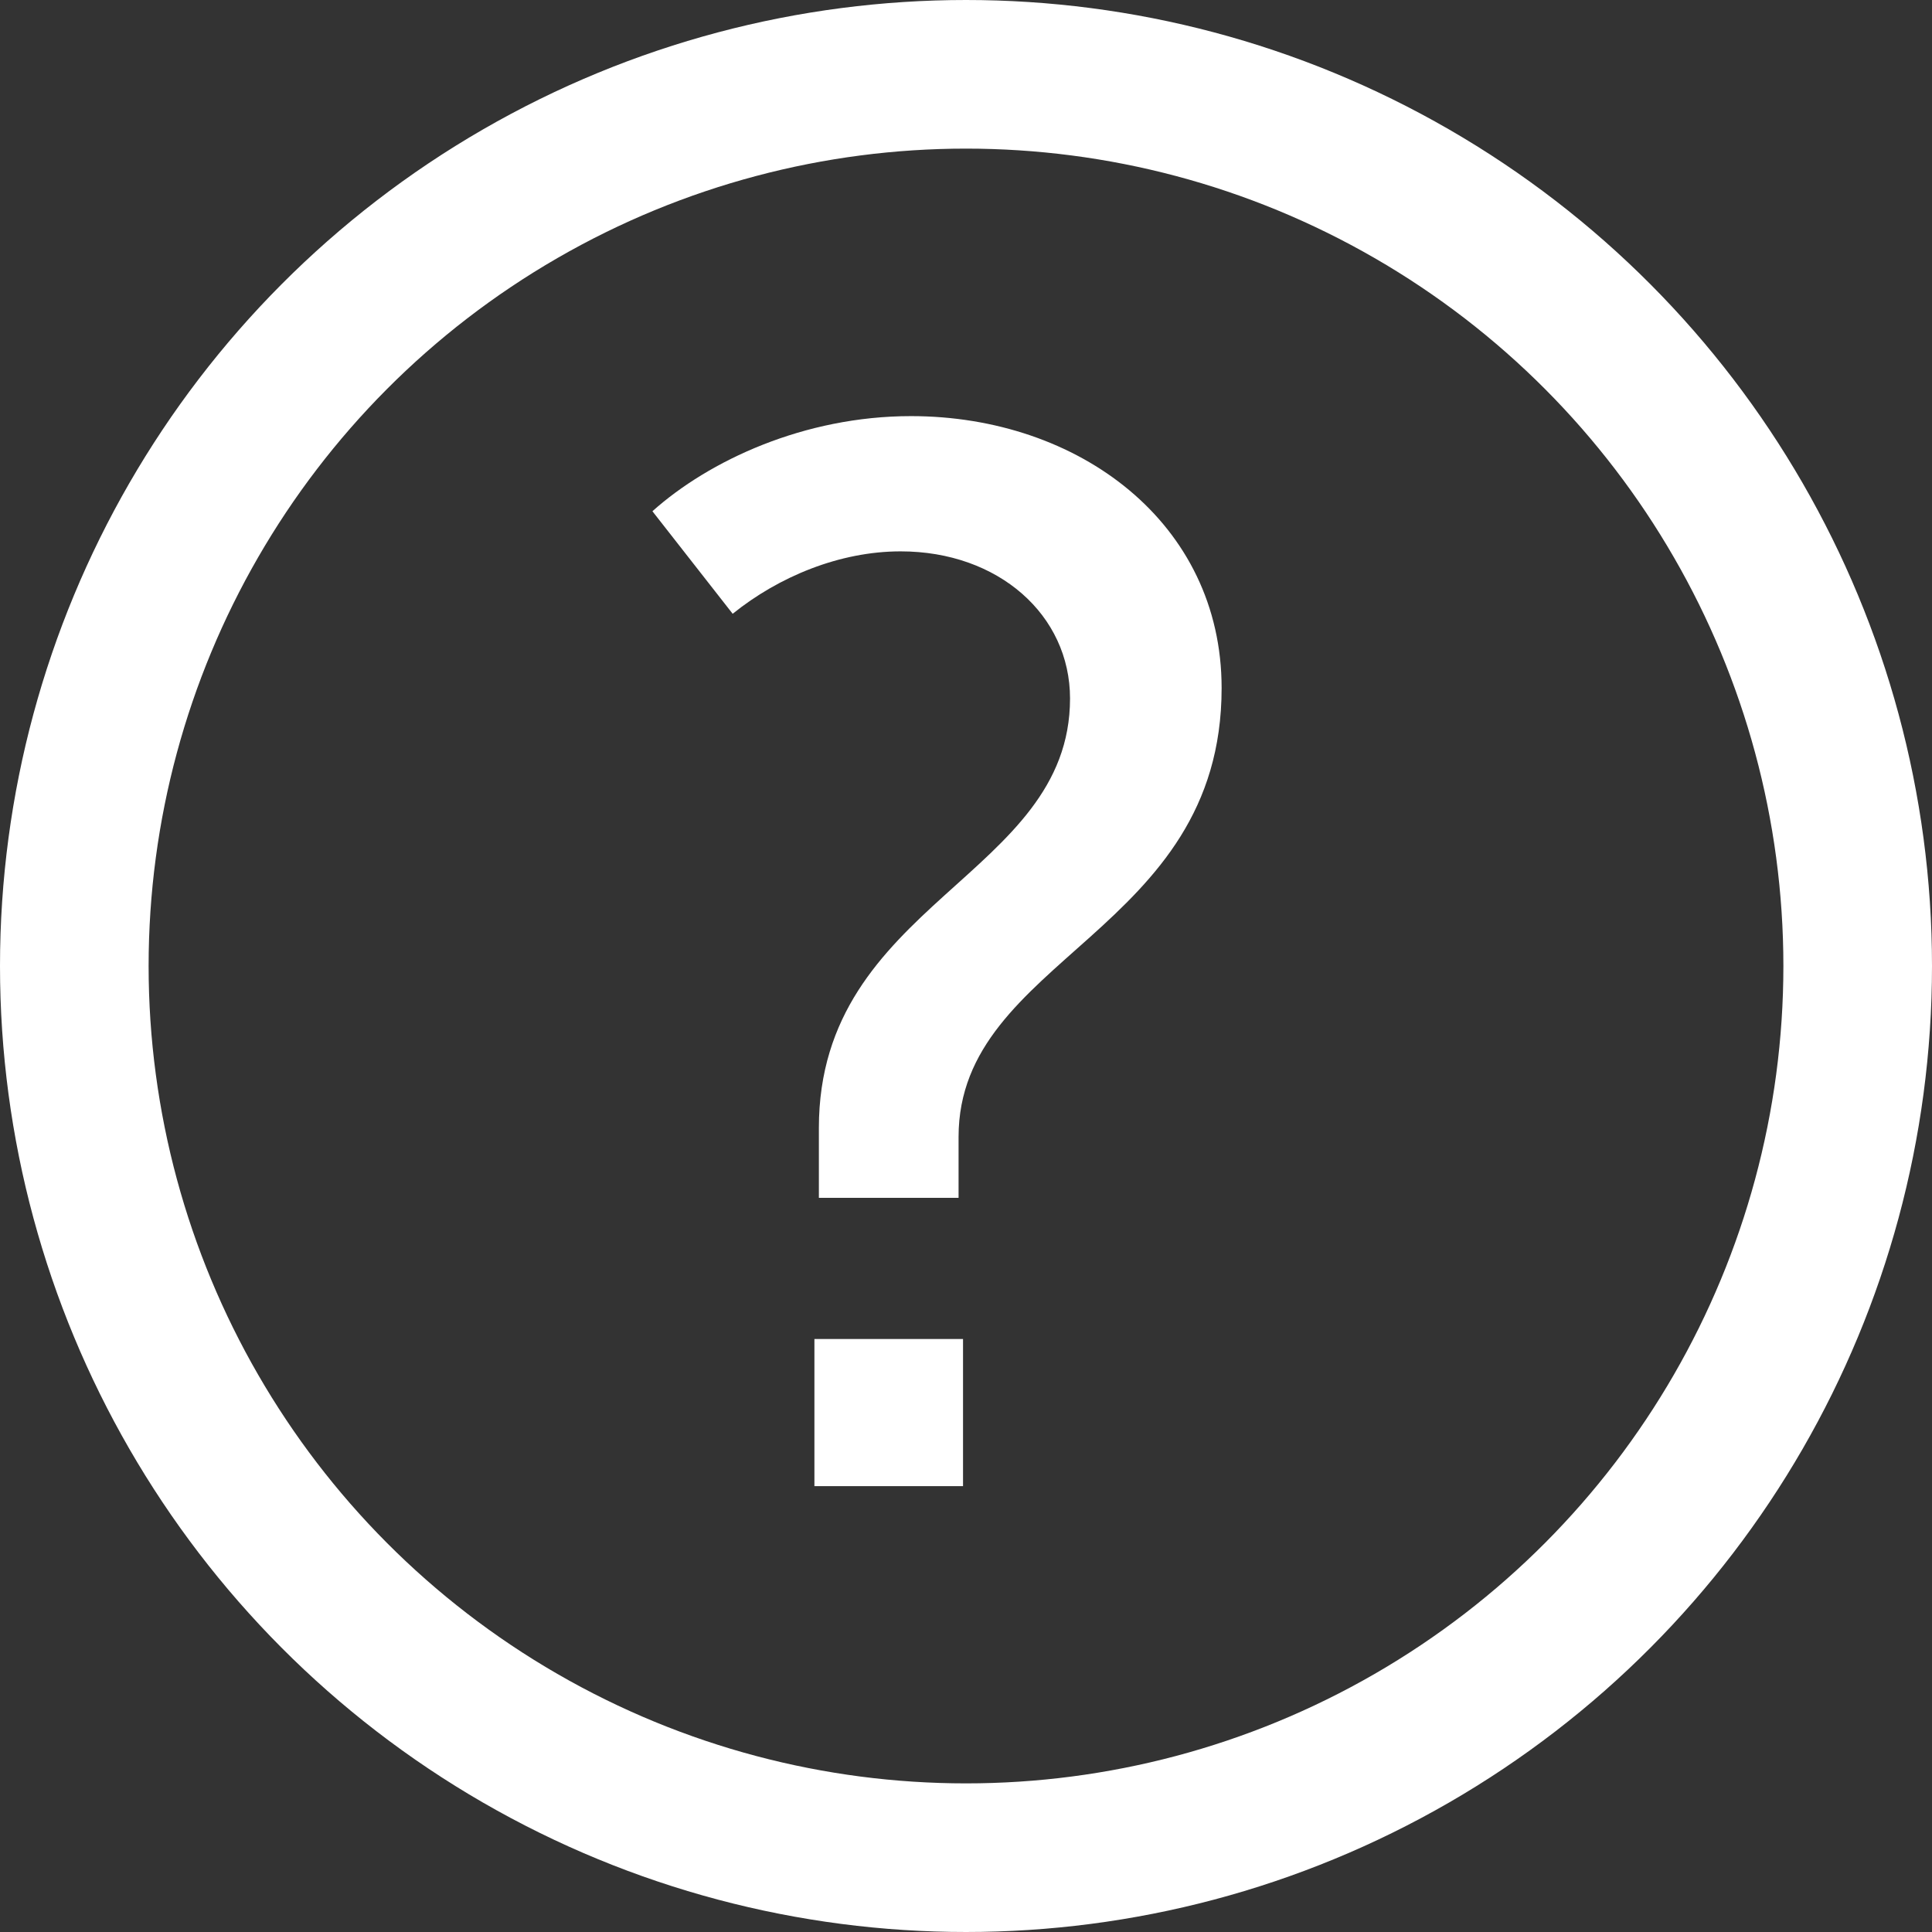 <svg width="13" height="13" viewBox="0 0 13 13" fill="none" xmlns="http://www.w3.org/2000/svg">
<rect x="0" y="0" width="13" height="13" fill="#333333" stroke="none"/>
<circle cx="6.5" cy="6.5" r="6" stroke="white"/>
<path d="M5.51 8.06H6.45V7.65C6.45 6.44 8.22 6.28 8.22 4.63C8.22 3.52 7.26 2.8 6.13 2.8C5.41 2.8 4.77 3.1 4.39 3.44L4.93 4.13C5.24 3.88 5.65 3.71 6.06 3.71C6.72 3.71 7.2 4.14 7.2 4.7C7.2 5.9 5.51 6.07 5.51 7.59V8.06ZM5.48 10H6.48V9.01H5.48V10Z" fill="white"/>
</svg>
